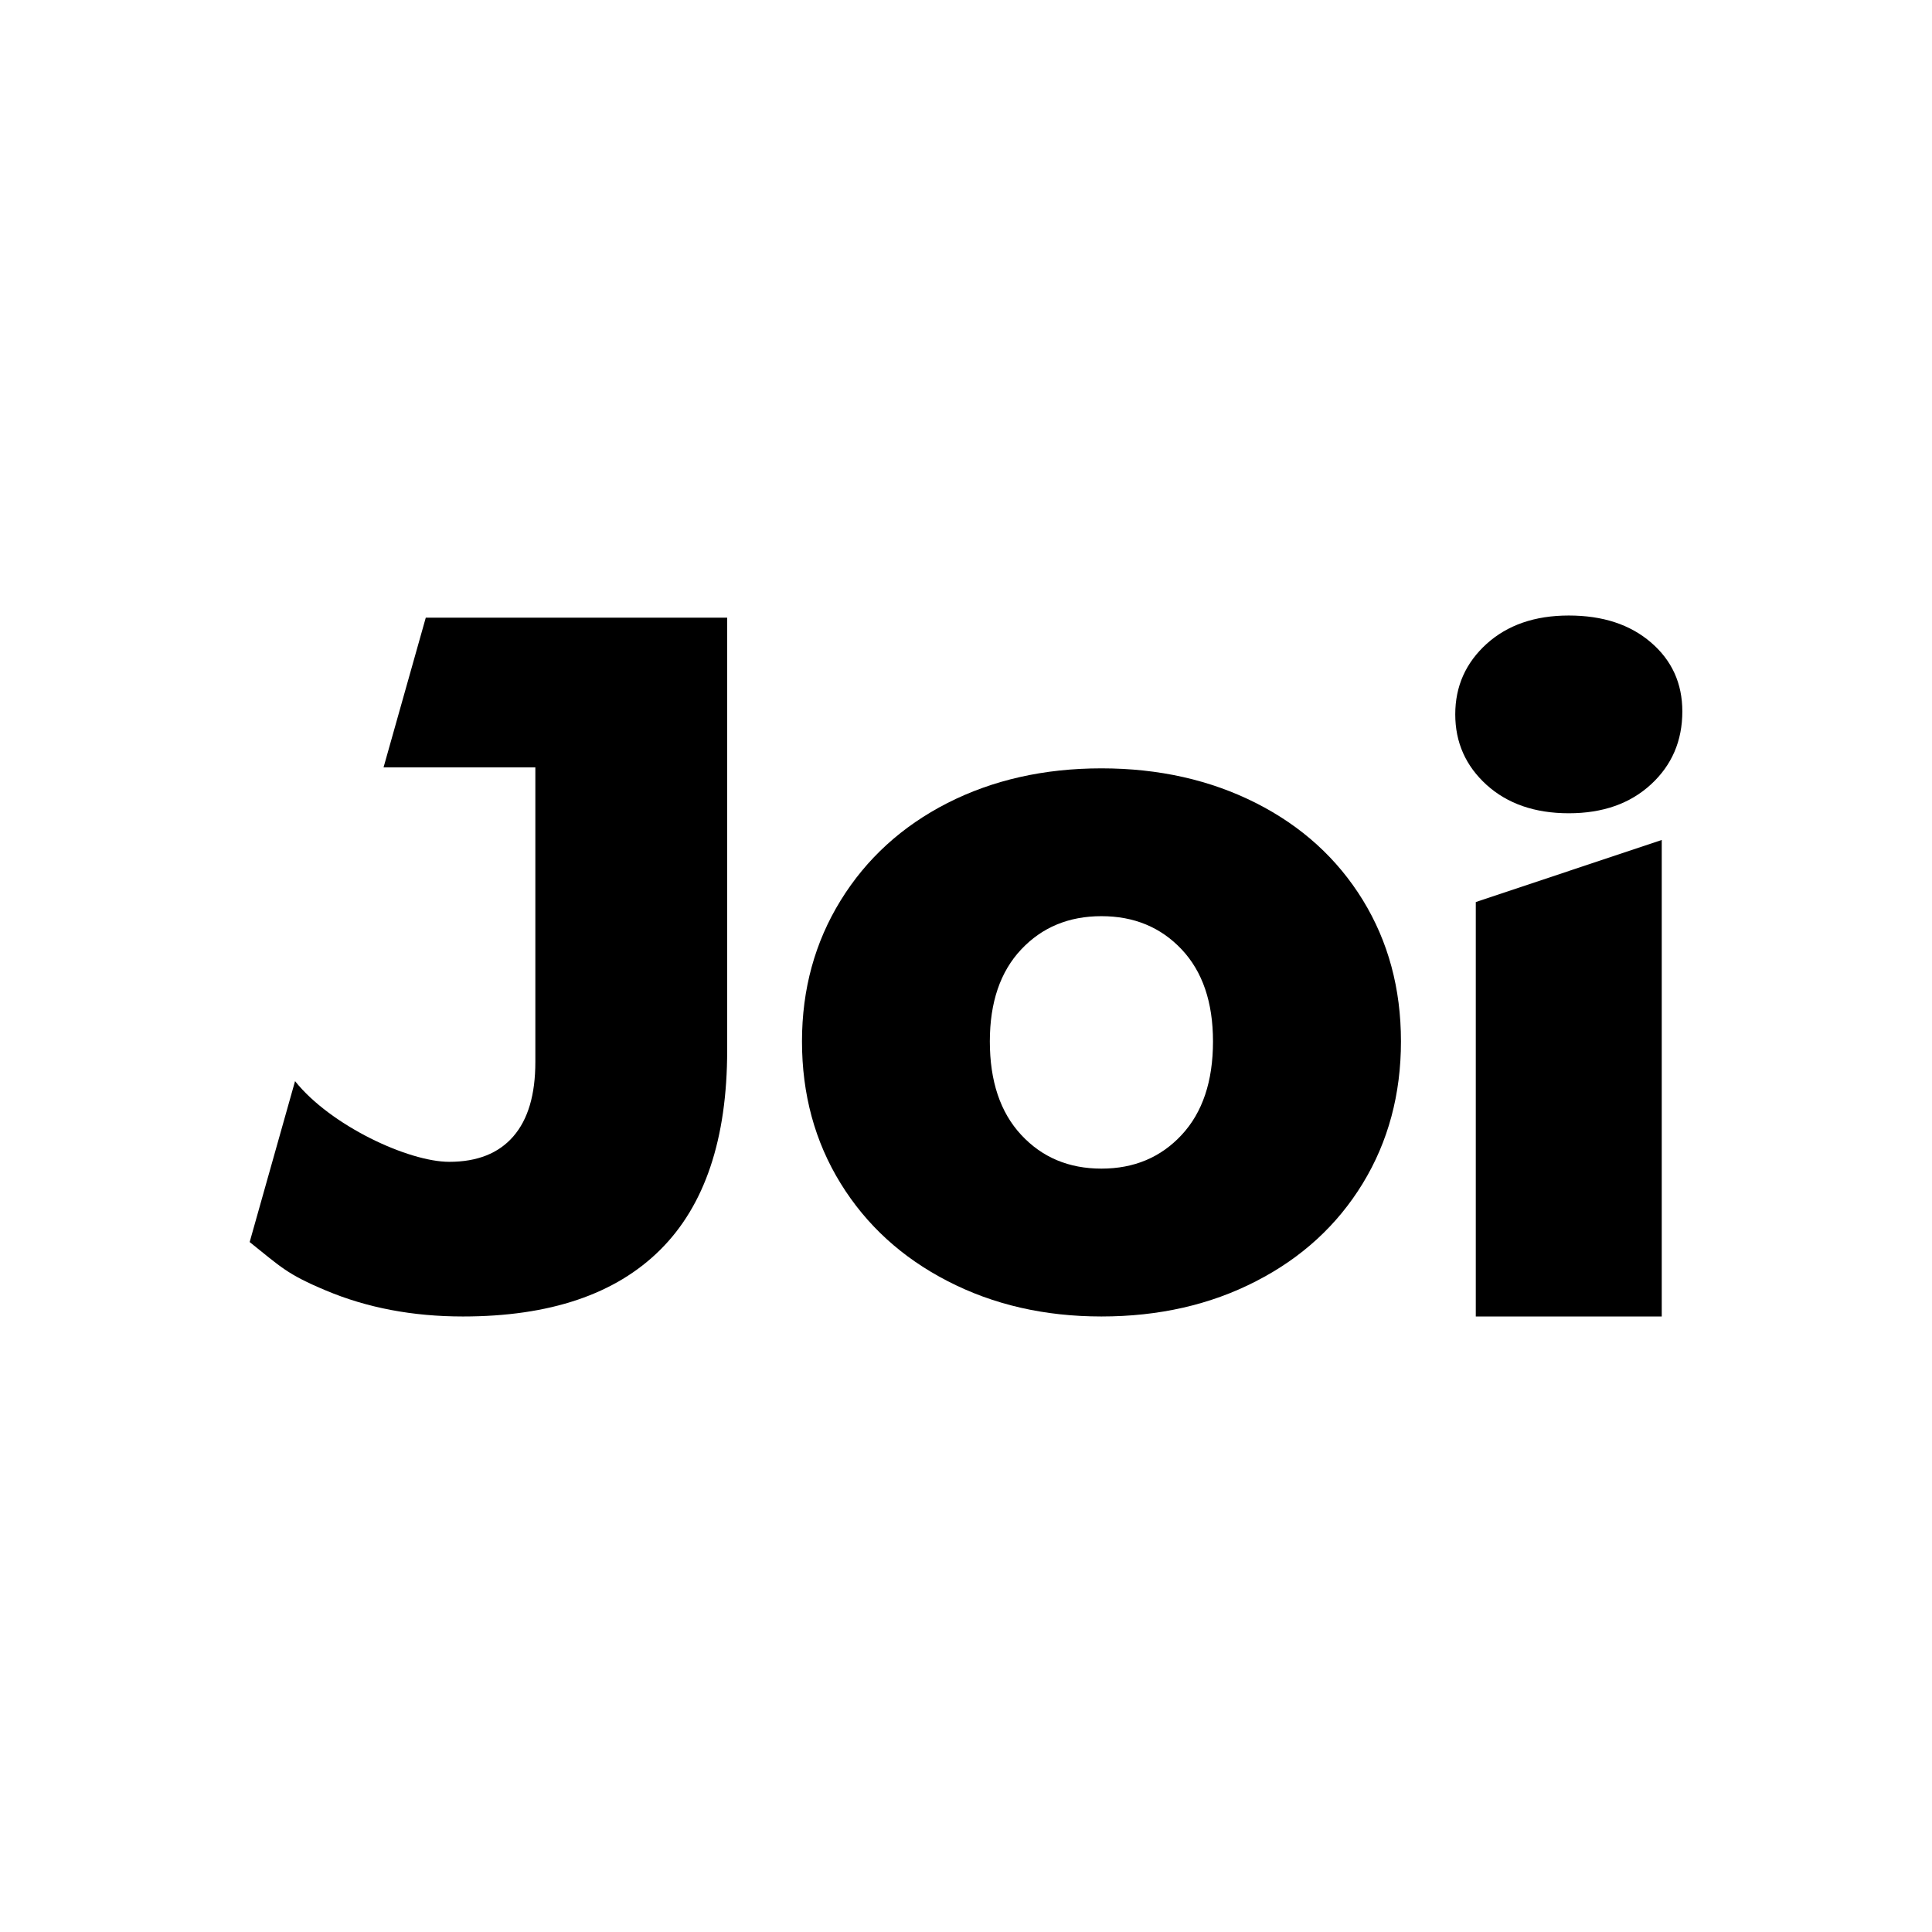 <?xml version="1.0" encoding="utf-8"?>
<!-- Generator: Adobe Illustrator 15.0.0, SVG Export Plug-In . SVG Version: 6.00 Build 0)  -->
<!DOCTYPE svg PUBLIC "-//W3C//DTD SVG 1.1//EN" "http://www.w3.org/Graphics/SVG/1.1/DTD/svg11.dtd">
<svg version="1.1" id="Layer_1" xmlns="http://www.w3.org/2000/svg" xmlns:xlink="http://www.w3.org/1999/xlink" x="0px" y="0px"
	 width="566.93px" height="566.93px" viewBox="0 0 566.93 566.93" enable-background="new 0 0 566.93 566.93" xml:space="preserve">
<g>
	<path d="M112.548,225.19h44.546v86.446c0,9.571-2.137,16.848-6.459,21.825c-4.309,4.977-10.58,7.467-18.808,7.467
		c-12.002,0-34.861-10.647-45.246-23.675l-13.318,47.217c9.158,7.301,10.863,9.395,22.381,14.216
		c12.048,5.076,25.458,7.623,40.191,7.623c25.479,0,44.769-6.505,57.882-19.54c13.12-13.018,19.667-32.558,19.667-58.575V181.246
		h-88.441L112.548,225.19z"/>
	<path d="M368.587,235.661c-13.393-6.774-28.525-10.195-45.377-10.195s-31.914,3.421-45.23,10.195
		c-13.3,6.802-23.753,16.328-31.309,28.585c-7.556,12.26-11.333,26.045-11.333,41.344c0,15.505,3.778,29.406,11.333,41.659
		c7.556,12.254,18.047,21.829,31.458,28.71c13.388,6.908,28.414,10.35,45.082,10.35c16.852,0,31.984-3.441,45.377-10.35
		c13.414-6.881,23.835-16.456,31.313-28.71c7.464-12.253,11.199-26.154,11.199-41.659c0-15.515-3.735-29.317-11.199-41.486
		C392.422,251.951,382.001,242.463,368.587,235.661z M346.755,333.023c-6.127,6.604-13.973,9.9-23.545,9.9s-17.418-3.297-23.545-9.9
		c-6.126-6.59-9.204-15.738-9.204-27.433c0-11.479,3.078-20.481,9.204-26.986c6.127-6.509,13.973-9.76,23.545-9.76
		s17.418,3.251,23.545,9.76c6.126,6.505,9.189,15.508,9.189,26.986C355.944,317.285,352.881,326.434,346.755,333.023z"/>
	<polygon points="433.059,320.809 433.059,376.172 433.059,386.31 487.626,386.31 487.626,376.172 487.626,256.616 487.626,246.479 
		433.059,264.699 	"/>
	<path d="M460.339,238.646c9.976,0,18.013-2.83,24.132-8.476c6.134-5.652,9.197-12.784,9.197-21.415
		c0-8.221-3.063-14.956-9.197-20.227c-6.119-5.271-14.156-7.91-24.132-7.91c-9.947,0-17.983,2.788-24.117,8.327
		c-6.12,5.561-9.19,12.444-9.19,20.672c0,8.252,3.07,15.136,9.19,20.697C442.355,235.852,450.392,238.646,460.339,238.646z"/>
</g>
</svg>
